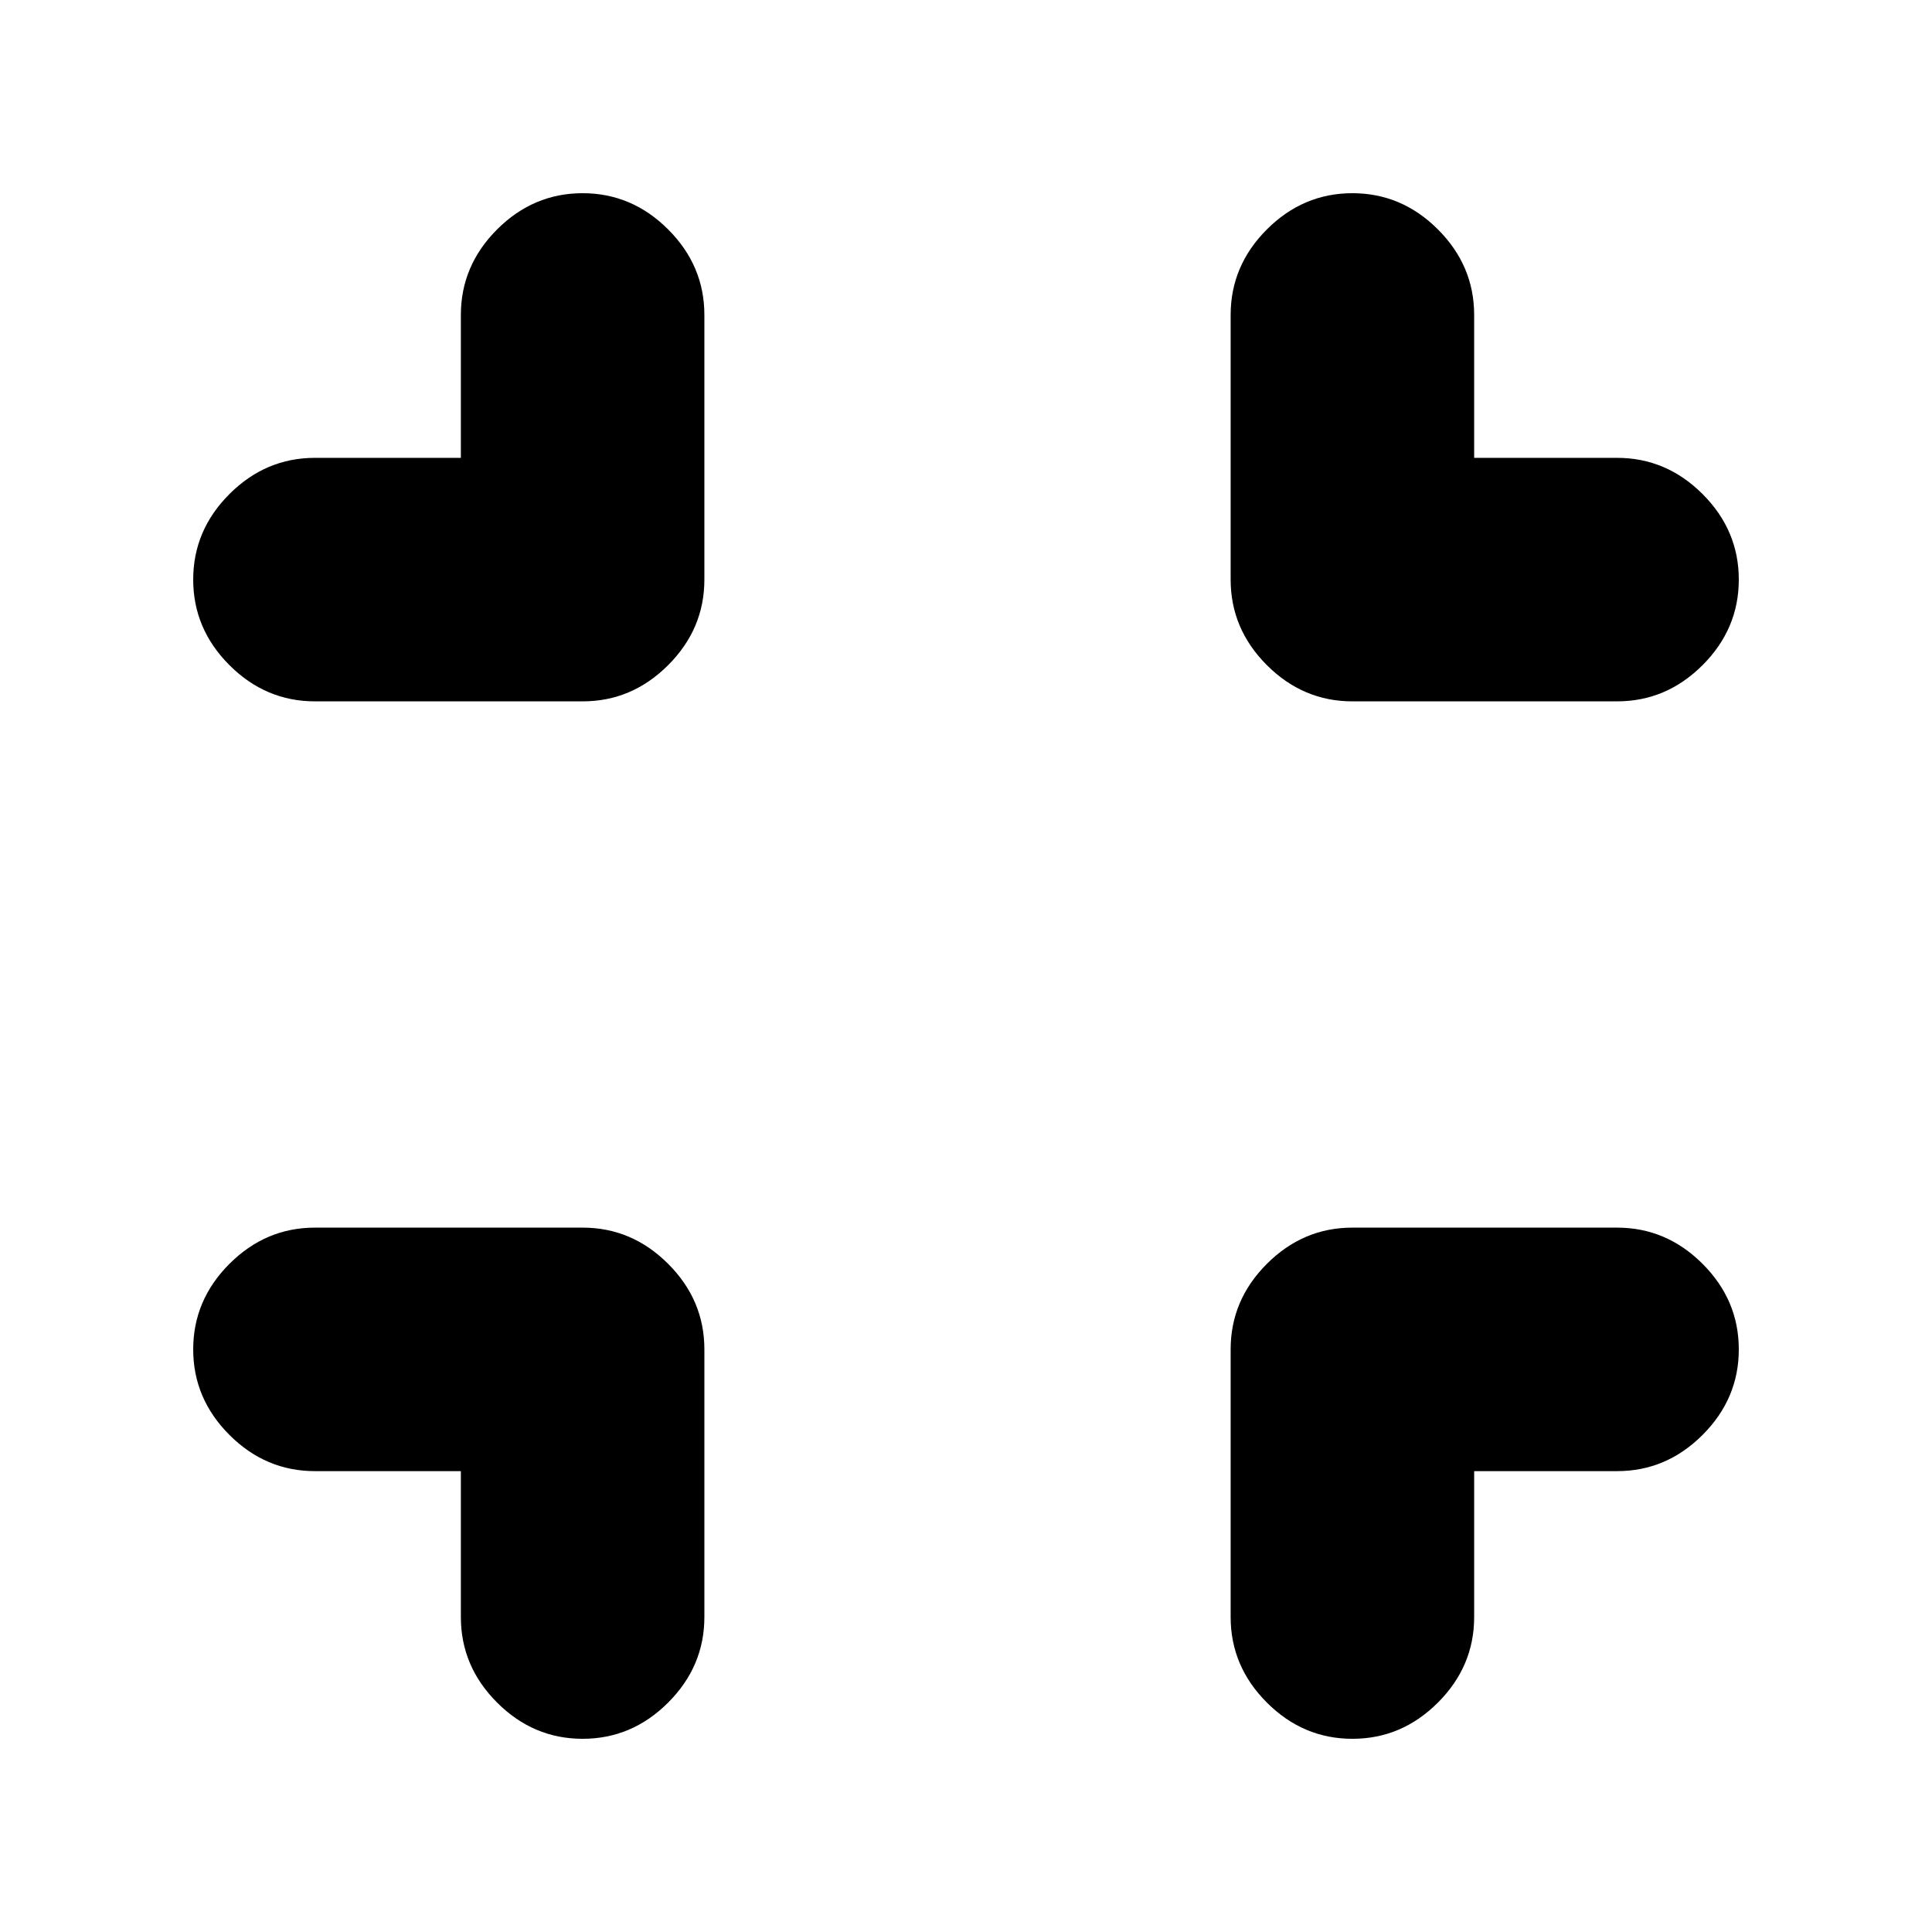 <svg xmlns="http://www.w3.org/2000/svg" height="24" viewBox="0 -960 960 960" width="24"><path d="M229-229h-72.5q-24.5 0-42.5-18t-18-42.5q0-24.5 18-42.5t42.5-18h133q24.5 0 42.5 18t18 42.5v133q0 24.5-18 42.5t-42.5 18Q265-96 247-114t-18-42.5V-229Zm503.5 0v72.5q0 24.5-18 42.5T672-96q-24.5 0-42.5-18t-18-42.5v-133q0-24.5 18-42.5t42.5-18h131.5q24.5 0 42.5 18t18 42.5q0 24.5-18 42.5t-42.5 18h-71ZM229-732.5v-71q0-24.5 18-42.5t42.5-18q24.5 0 42.5 18t18 42.5V-672q0 24.5-18 42.5t-42.5 18h-133q-24.5 0-42.5-18T96-672q0-24.5 18-42.5t42.5-18H229Zm503.5 0h71q24.5 0 42.5 18t18 42.5q0 24.5-18 42.5t-42.5 18H672q-24.5 0-42.5-18t-18-42.5v-131.5q0-24.5 18-42.5t42.5-18q24.5 0 42.5 18t18 42.5v71Z"/></svg>